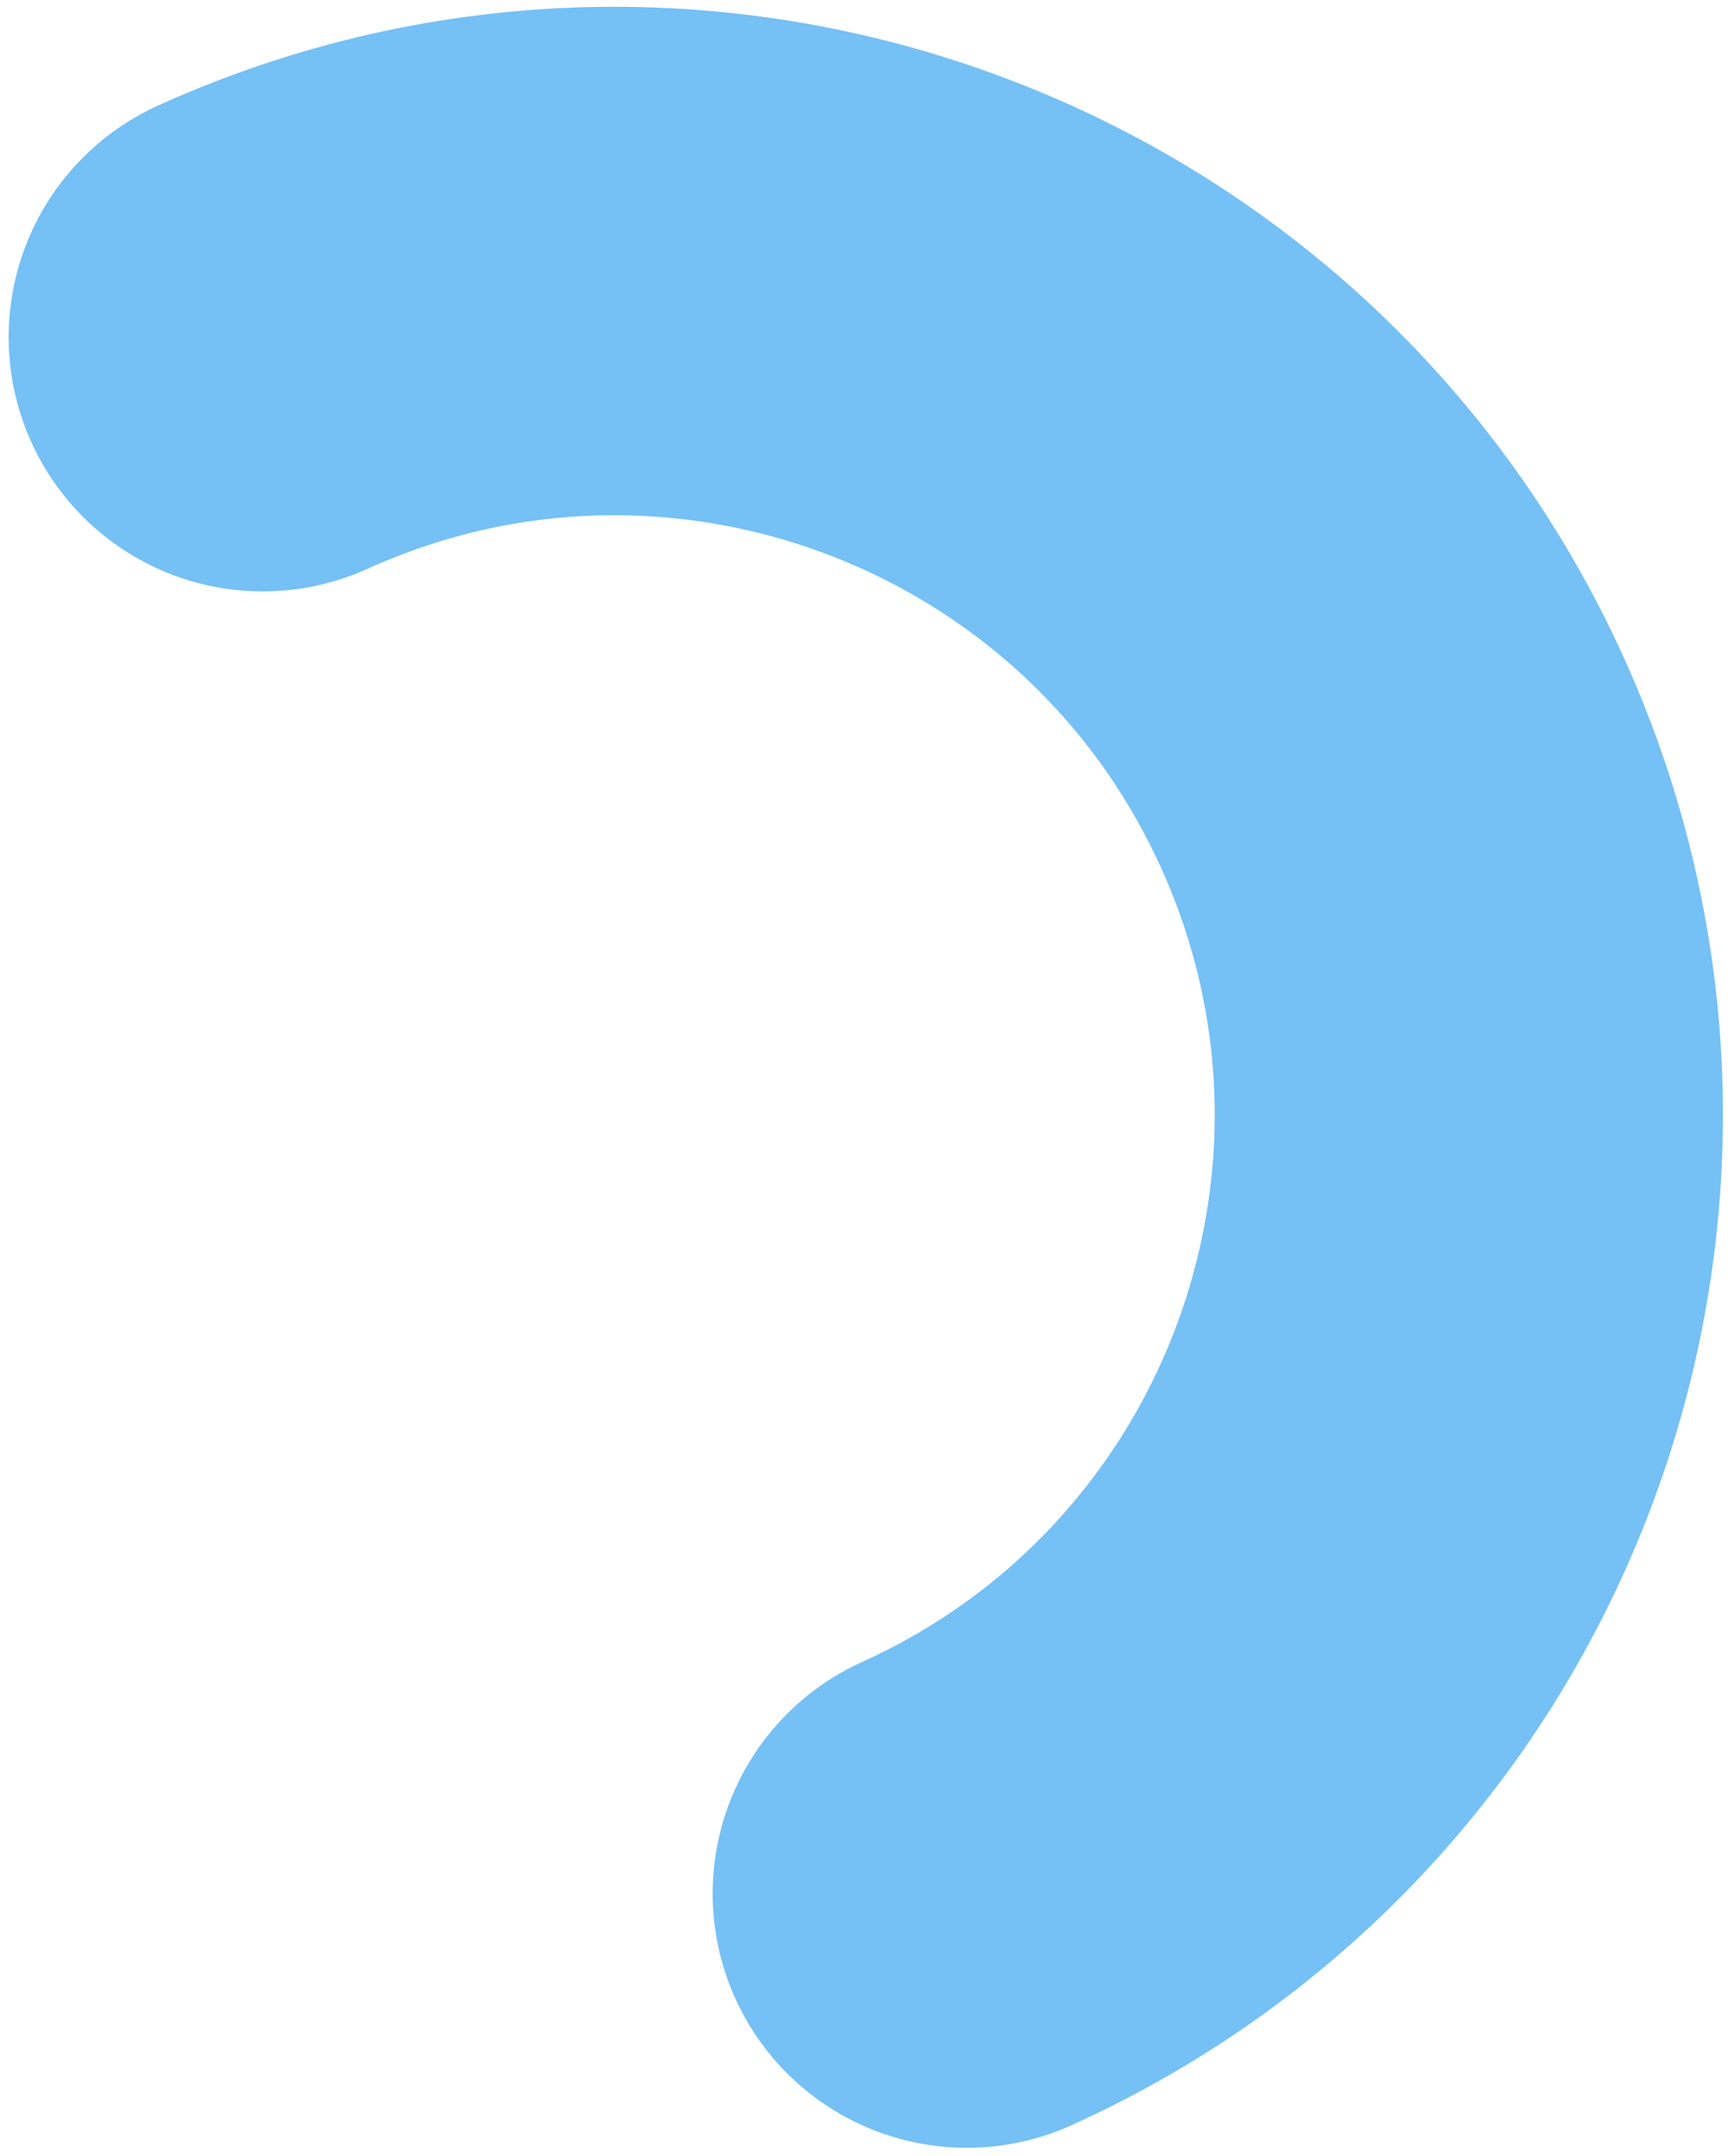 <svg width="170" height="212" viewBox="0 0 170 212" fill="none" xmlns="http://www.w3.org/2000/svg">
<path d="M25.851 33.159C68.117 14.034 117.885 32.792 137.011 75.058C156.136 117.325 137.377 167.092 95.112 186.218" stroke="#75C0F5" stroke-width="50" stroke-linecap="round"/>
</svg>
